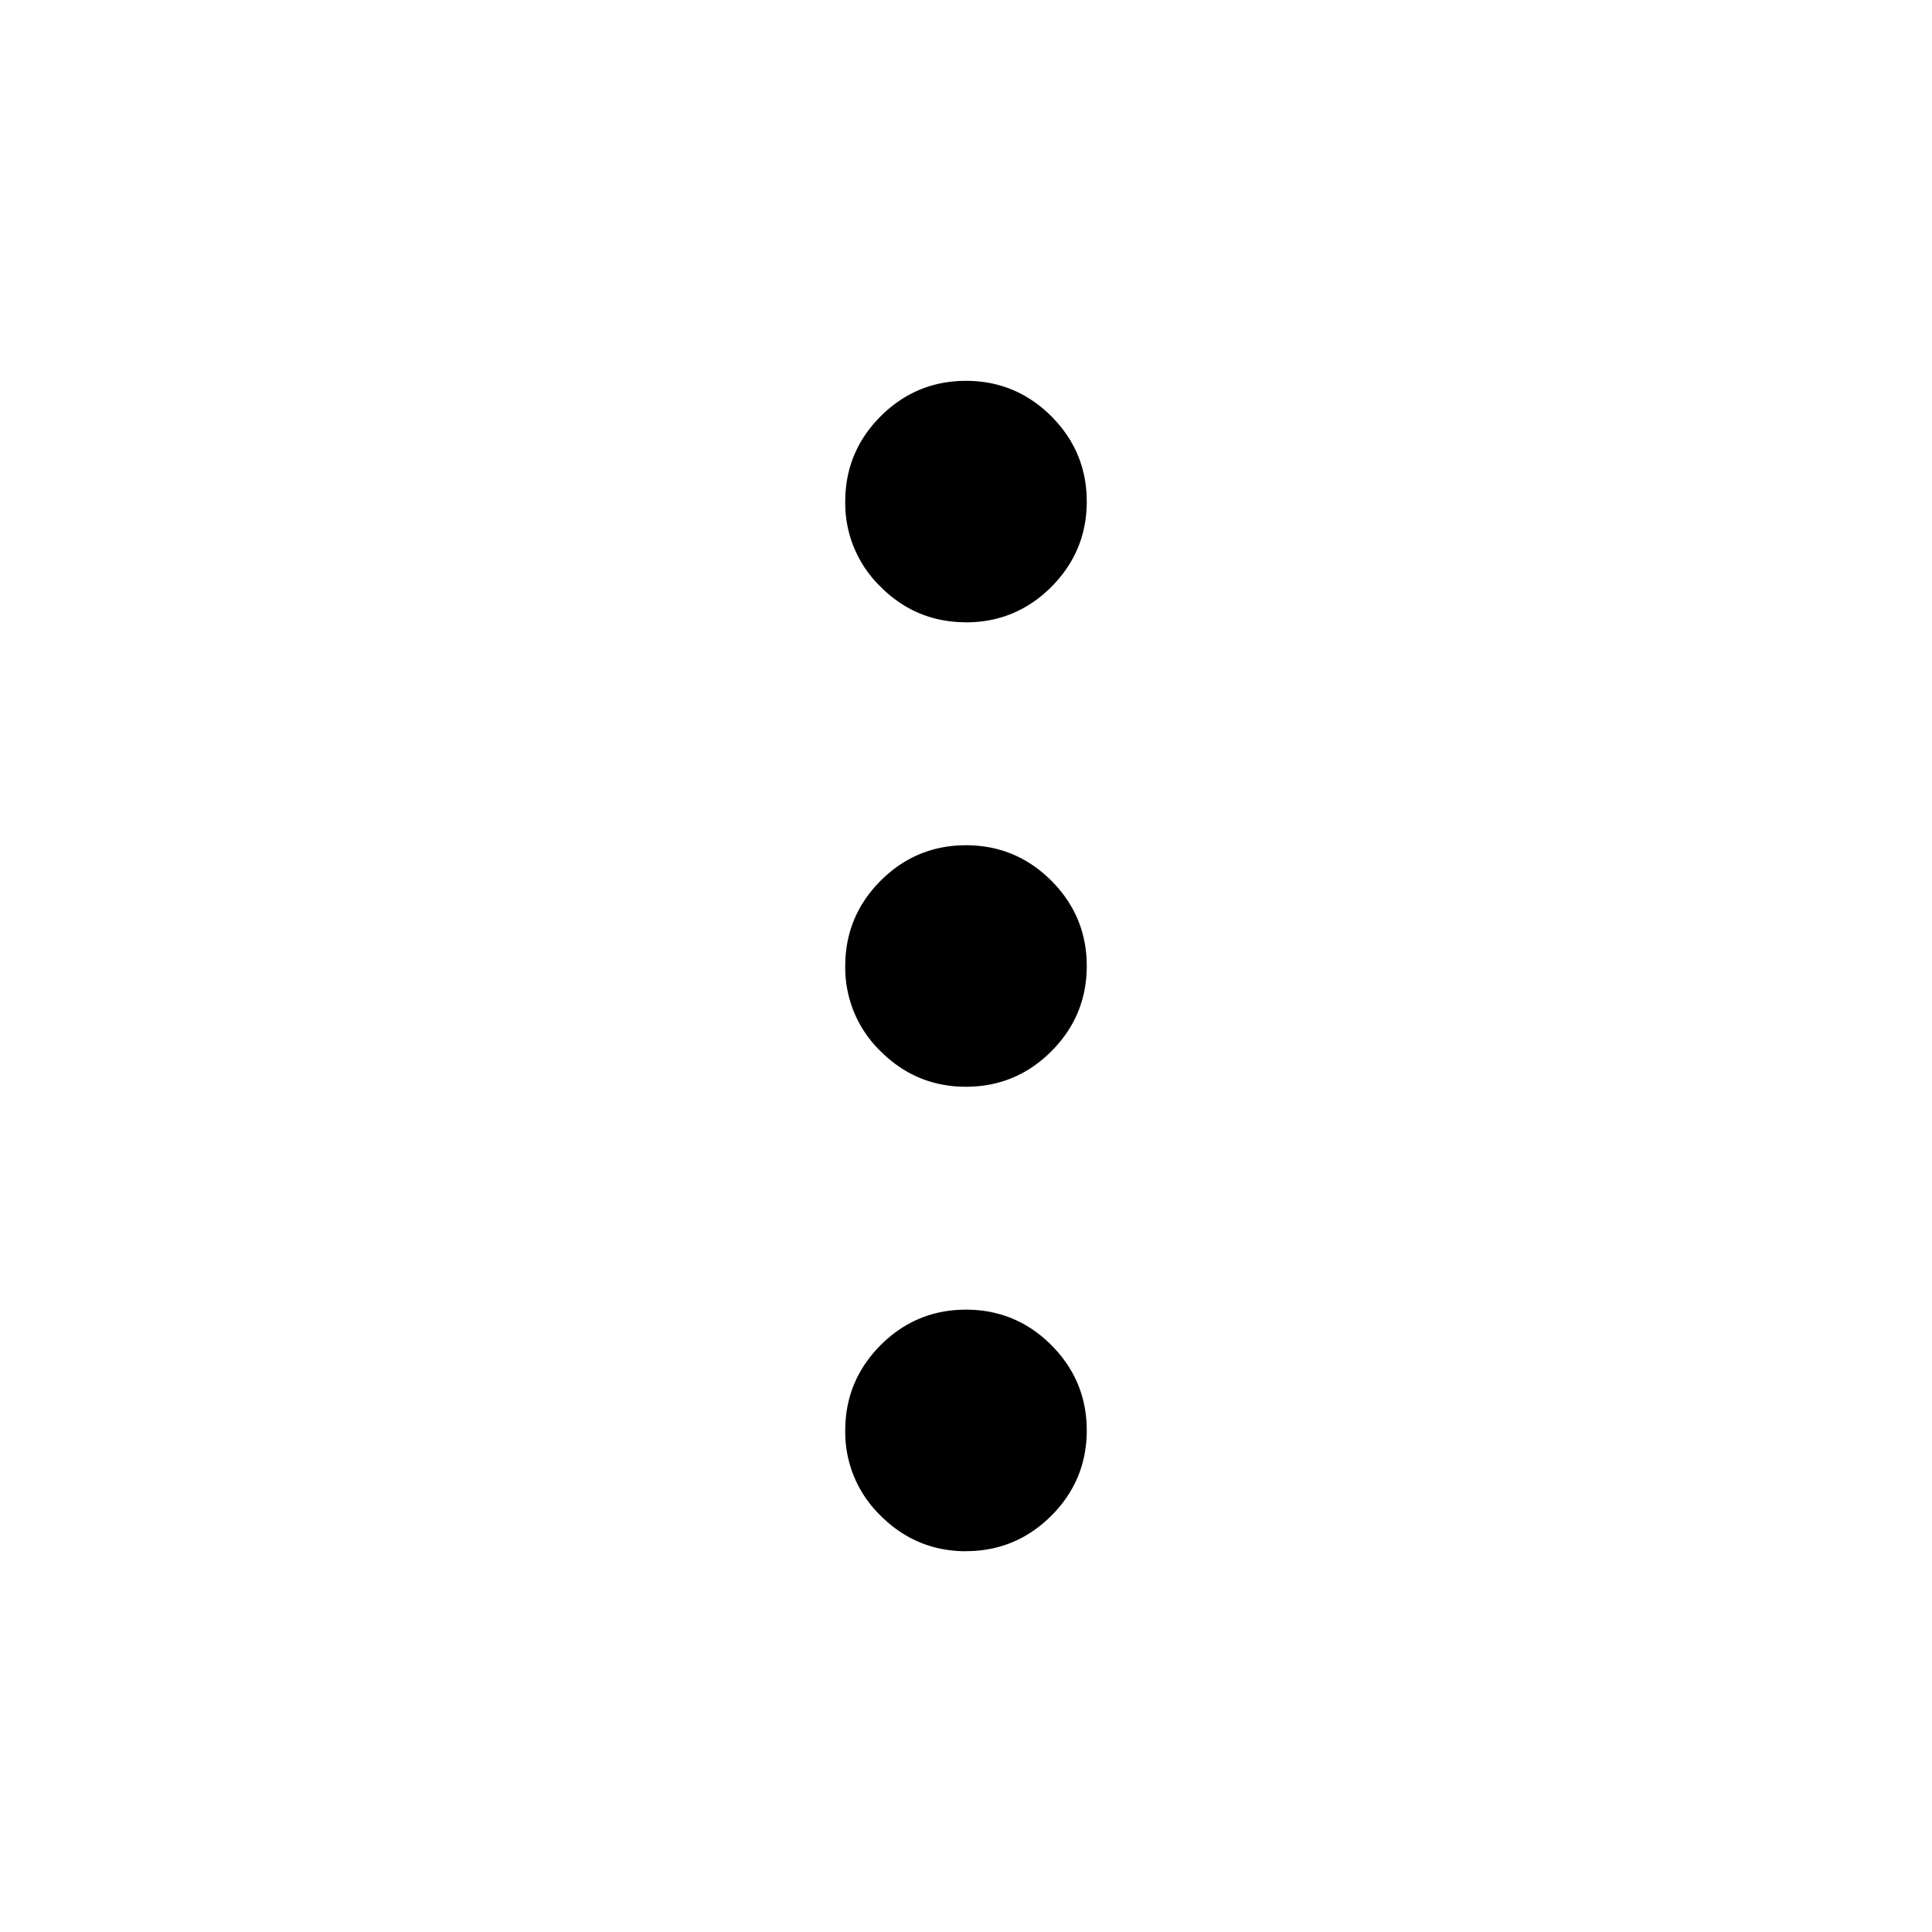 <svg xmlns="http://www.w3.org/2000/svg" width="24" height="24" fill="none"><path fill="currentColor" d="M12 19.27c-.412 0-.766-.148-1.06-.441a1.445 1.445 0 0 1-.44-1.06c0-.412.147-.765.44-1.06.294-.293.648-.44 1.06-.44.412 0 .766.147 1.06.44.293.295.44.648.44 1.06 0 .413-.147.766-.44 1.06-.294.293-.648.44-1.06.44Zm0-5.77c-.412 0-.766-.147-1.06-.44A1.445 1.445 0 0 1 10.5 12c0-.412.147-.766.44-1.06.294-.293.648-.44 1.06-.44.412 0 .766.147 1.06.44.293.294.44.648.44 1.06 0 .412-.147.766-.44 1.06-.294.293-.648.44-1.06.44Zm0-5.77c-.412 0-.766-.146-1.06-.44a1.444 1.444 0 0 1-.44-1.06c0-.412.147-.765.44-1.059.294-.293.648-.44 1.06-.44.412 0 .766.147 1.06.44.293.294.44.647.44 1.06 0 .412-.147.765-.44 1.06-.294.293-.648.44-1.06.44Z"/></svg>